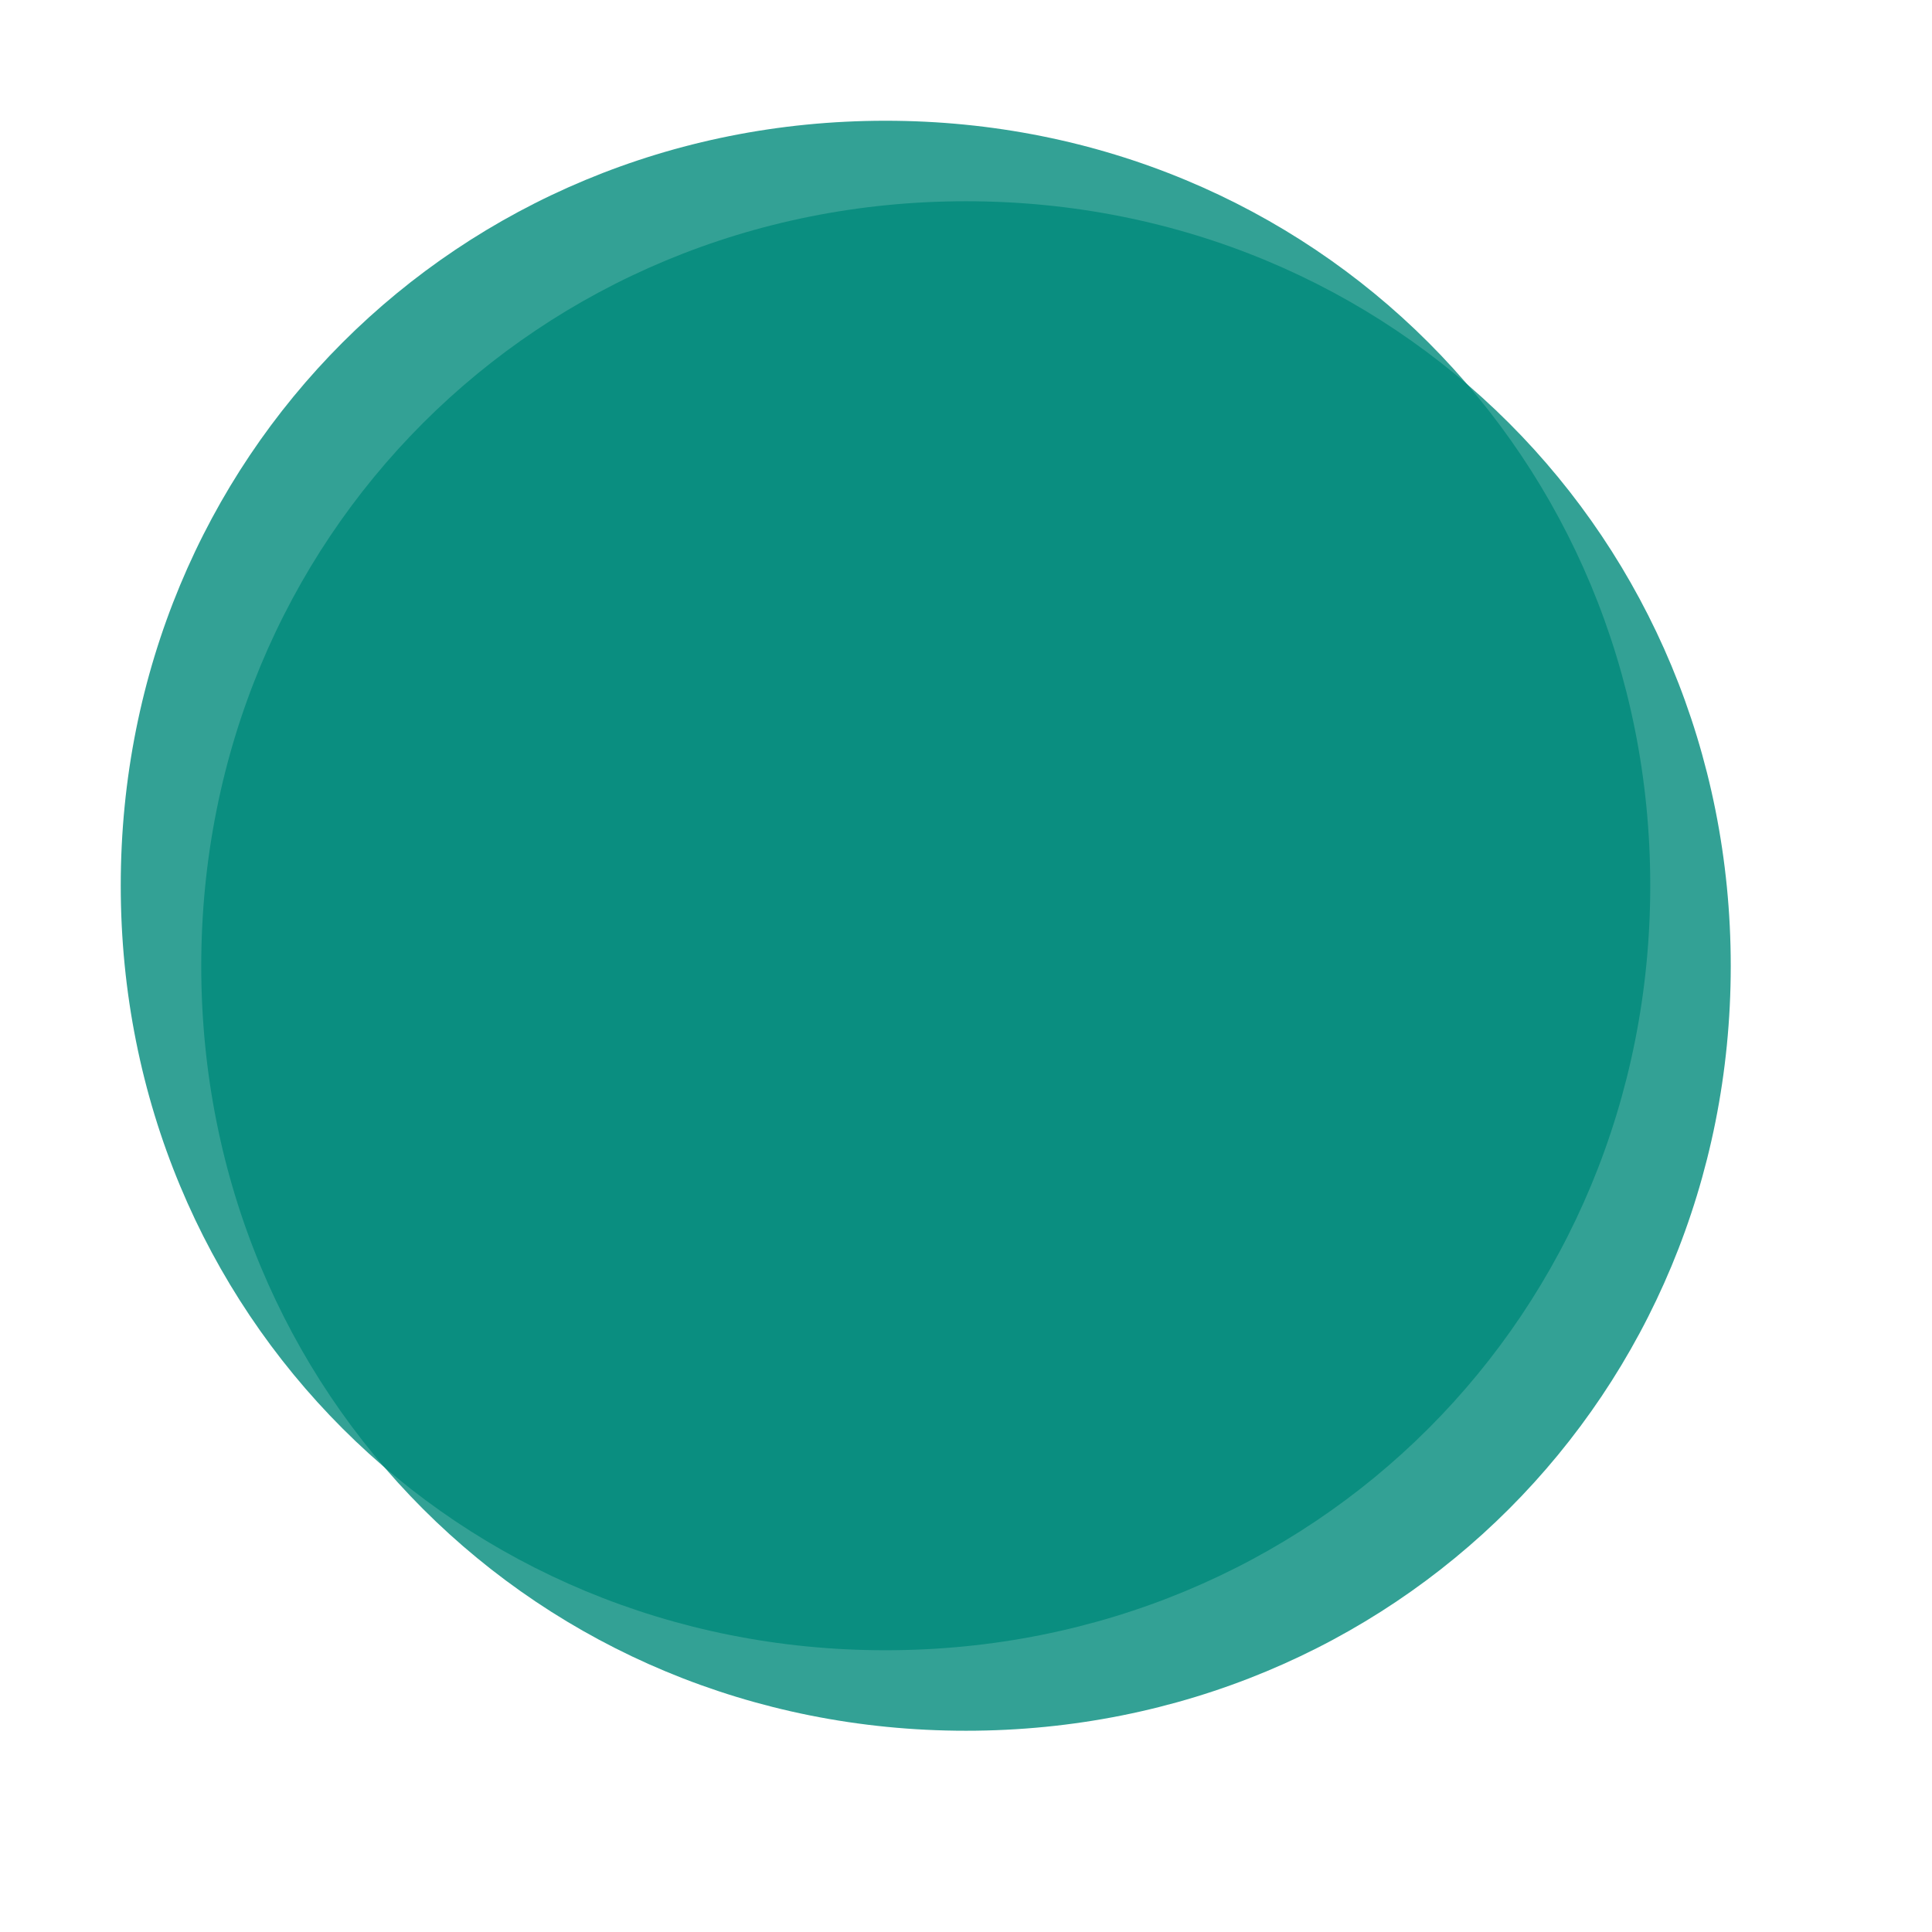 ﻿<?xml version="1.0" encoding="utf-8"?>
<svg version="1.1" xmlns:xlink="http://www.w3.org/1999/xlink" width="96px" height="96px" xmlns="http://www.w3.org/2000/svg">
  <defs>
    <filter x="41px" y="20px" width="96px" height="96px" filterUnits="userSpaceOnUse" id="filter1945">
      <feOffset dx="4" dy="4" in="SourceAlpha" result="shadowOffsetInner" />
      <feGaussianBlur stdDeviation="5" in="shadowOffsetInner" result="shadowGaussian" />
      <feComposite in2="shadowGaussian" operator="atop" in="SourceAlpha" result="shadowComposite" />
      <feColorMatrix type="matrix" values="0 0 0 0 0.318  0 0 0 0 0.318  0 0 0 0 0.318  0 0 0 0.314 0  " in="shadowComposite" />
    </filter>
    <g id="widget1946">
      <path d="M 85 26  C 106.28 26  123 42.72  123 64  C 123 85.28  106.28 102  85 102  C 63.72 102  47 85.28  47 64  C 47 42.72  63.72 26  85 26  Z " fill-rule="nonzero" fill="#00897b" stroke="none" fill-opacity="0.8" />
    </g>
  </defs>
  <g transform="matrix(1 0 0 1 -41 -20 )">
    <use xlink:href="#widget1946" filter="url(#filter1945)" />
    <use xlink:href="#widget1946" />
  </g>
</svg>